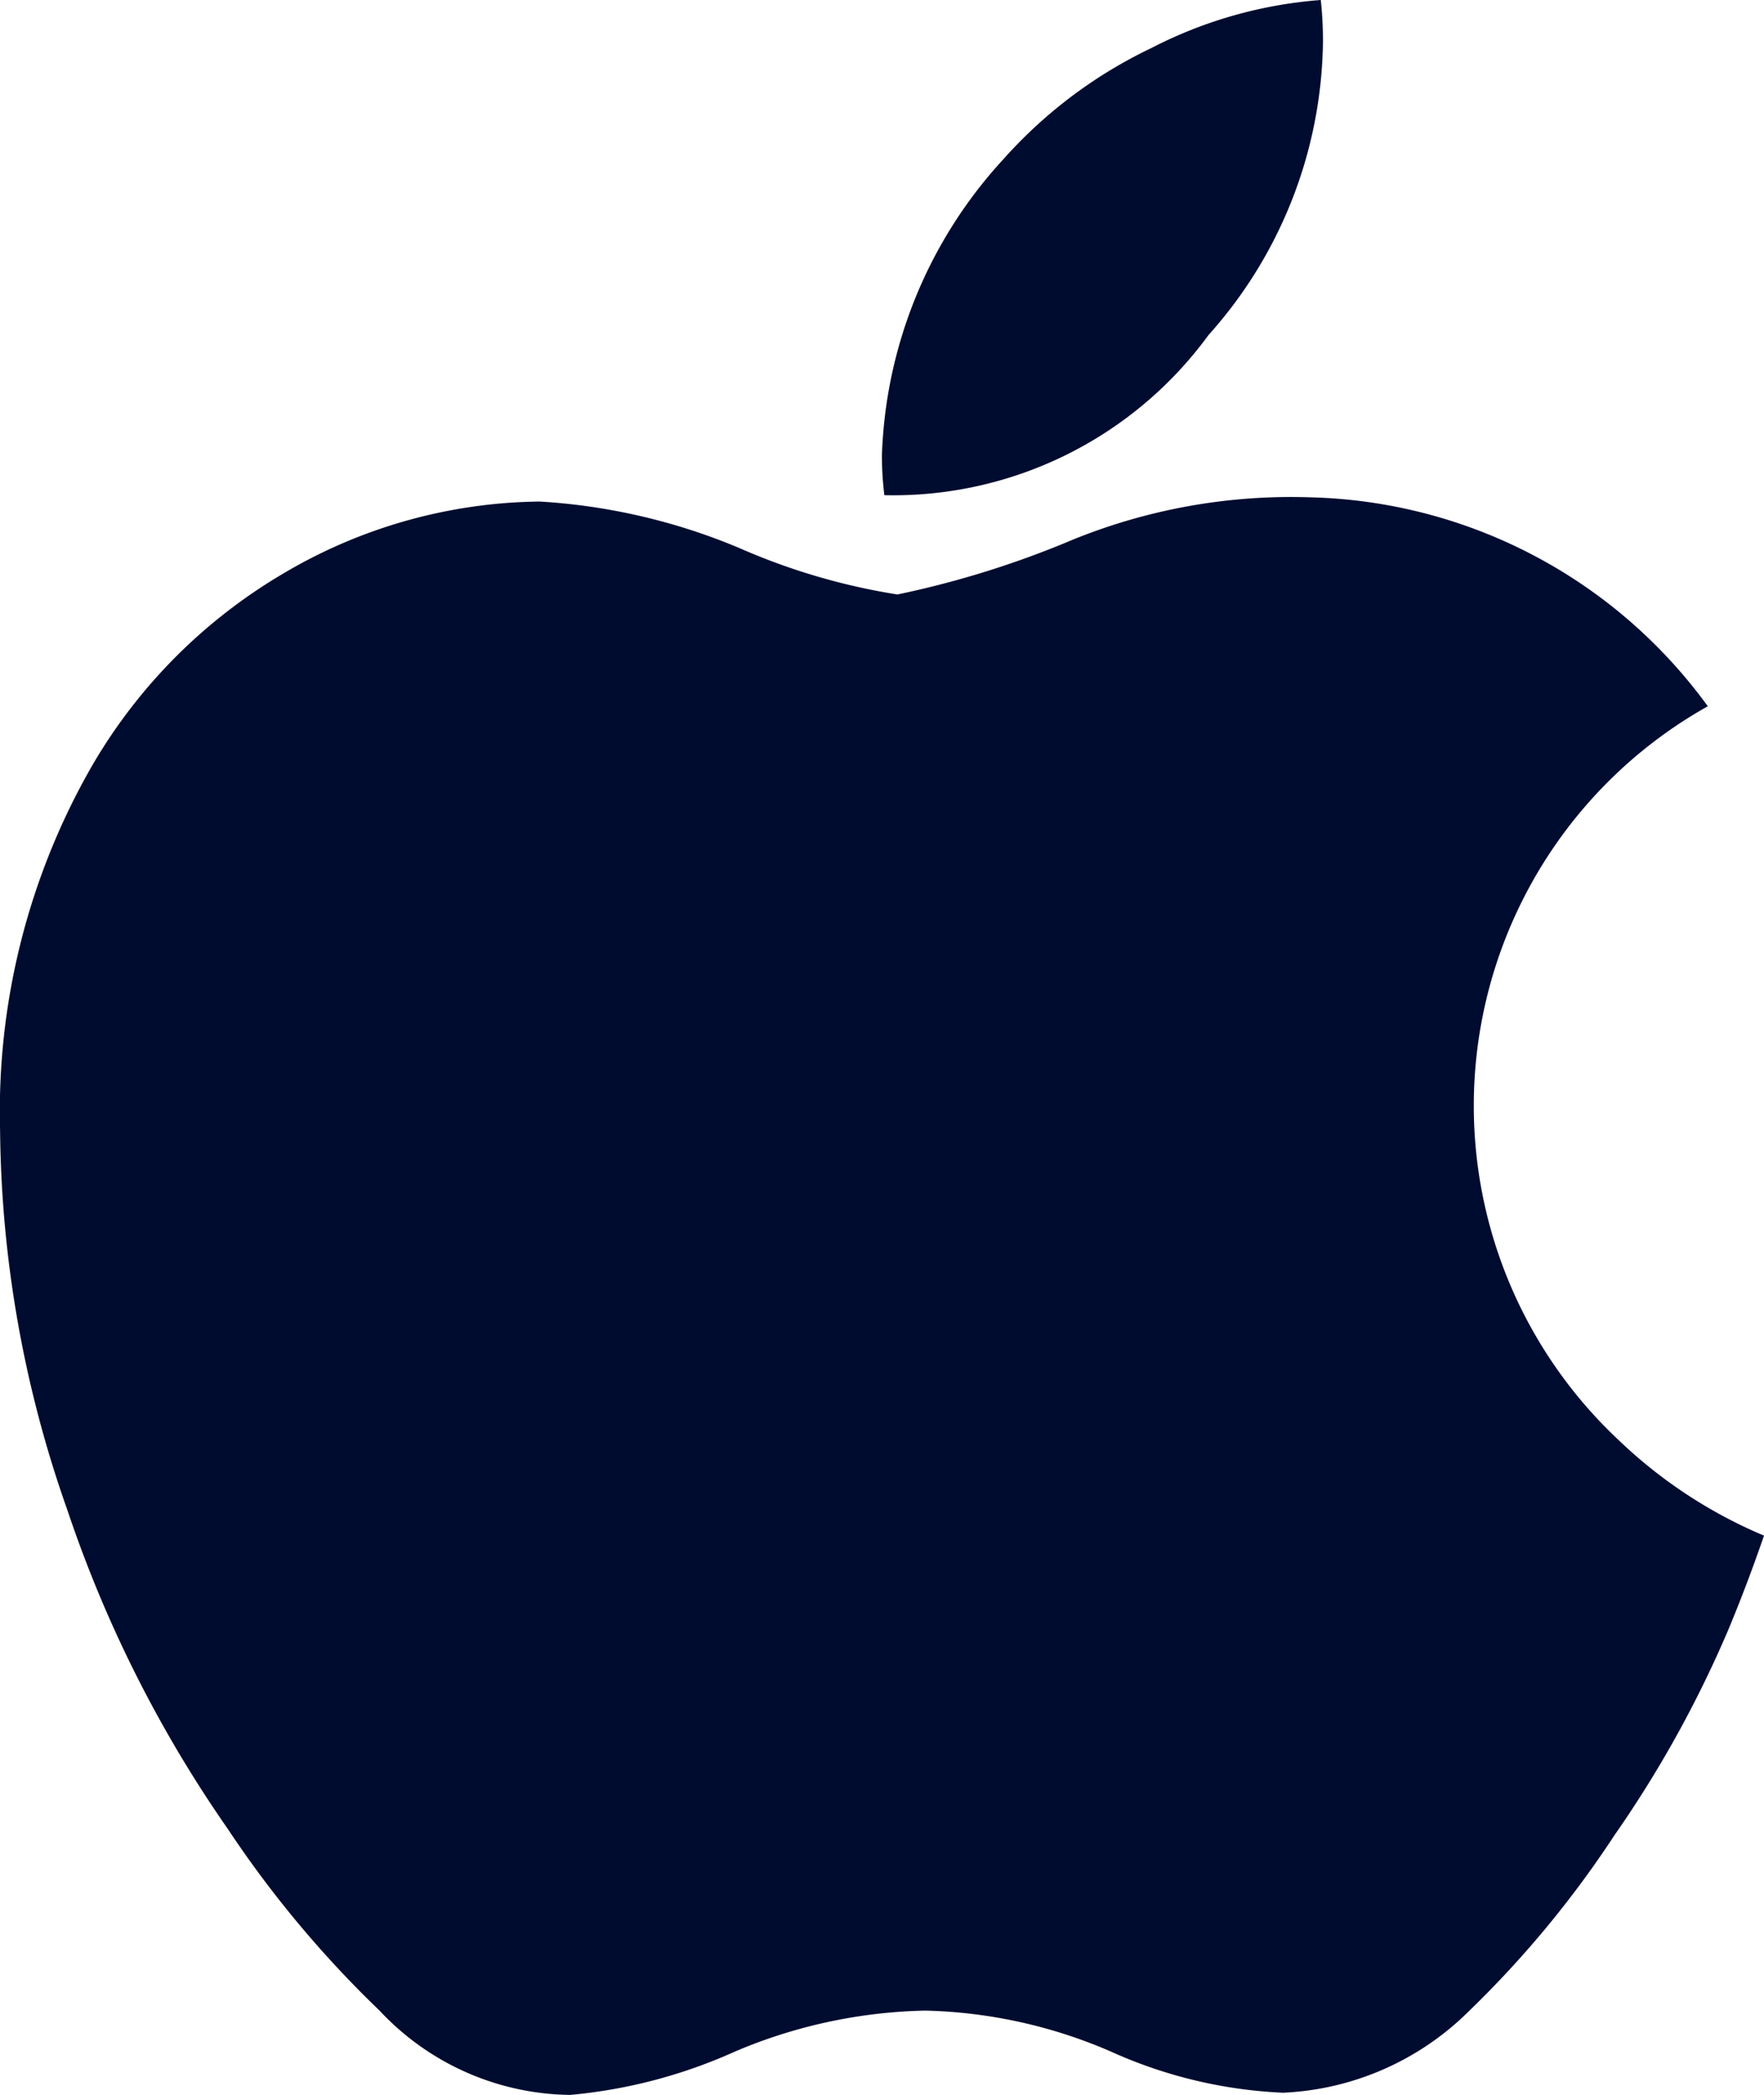 <svg id="Layer_8" data-name="Layer 8" xmlns="http://www.w3.org/2000/svg" viewBox="0 0 21.058 25">
  <title>swipes-workspace-logos-apple</title>
  <path d="M7266.617,12036.483a13.592,13.592,0,0,1-1.344,2.417,12.278,12.278,0,0,1-1.731,2.093,3.359,3.359,0,0,1-2.225.98,5.577,5.577,0,0,1-2.055-.491,5.898,5.898,0,0,0-2.213-.489,6.098,6.098,0,0,0-2.276.489,6.123,6.123,0,0,1-1.966.517,3.162,3.162,0,0,1-2.276-1.006,12.892,12.892,0,0,1-1.811-2.167,14.984,14.984,0,0,1-1.915-3.804,13.929,13.929,0,0,1-.804-4.534,8.279,8.279,0,0,1,1.087-4.331,6.378,6.378,0,0,1,2.277-2.303,6.125,6.125,0,0,1,3.078-.869,7.248,7.248,0,0,1,2.381.554,7.654,7.654,0,0,0,1.889.555,11.3,11.3,0,0,0,2.094-.654,6.922,6.922,0,0,1,2.846-.505,6.044,6.044,0,0,1,4.734,2.493,5.466,5.466,0,0,0-1.06,8.761,5.695,5.695,0,0,0,1.731,1.136q-0.208.604-.441,1.159h0Zm-4.824-18.982a5.333,5.333,0,0,1-1.367,3.498,4.658,4.658,0,0,1-3.869,1.91,3.892,3.892,0,0,1-.029-0.474,5.48,5.48,0,0,1,1.45-3.535,5.584,5.584,0,0,1,1.767-1.327,5.268,5.268,0,0,1,2.022-.573,4.541,4.541,0,0,1,.026.5v0Z" transform="translate(-7246 -12017)" fill="#000c2f"/>
</svg>
